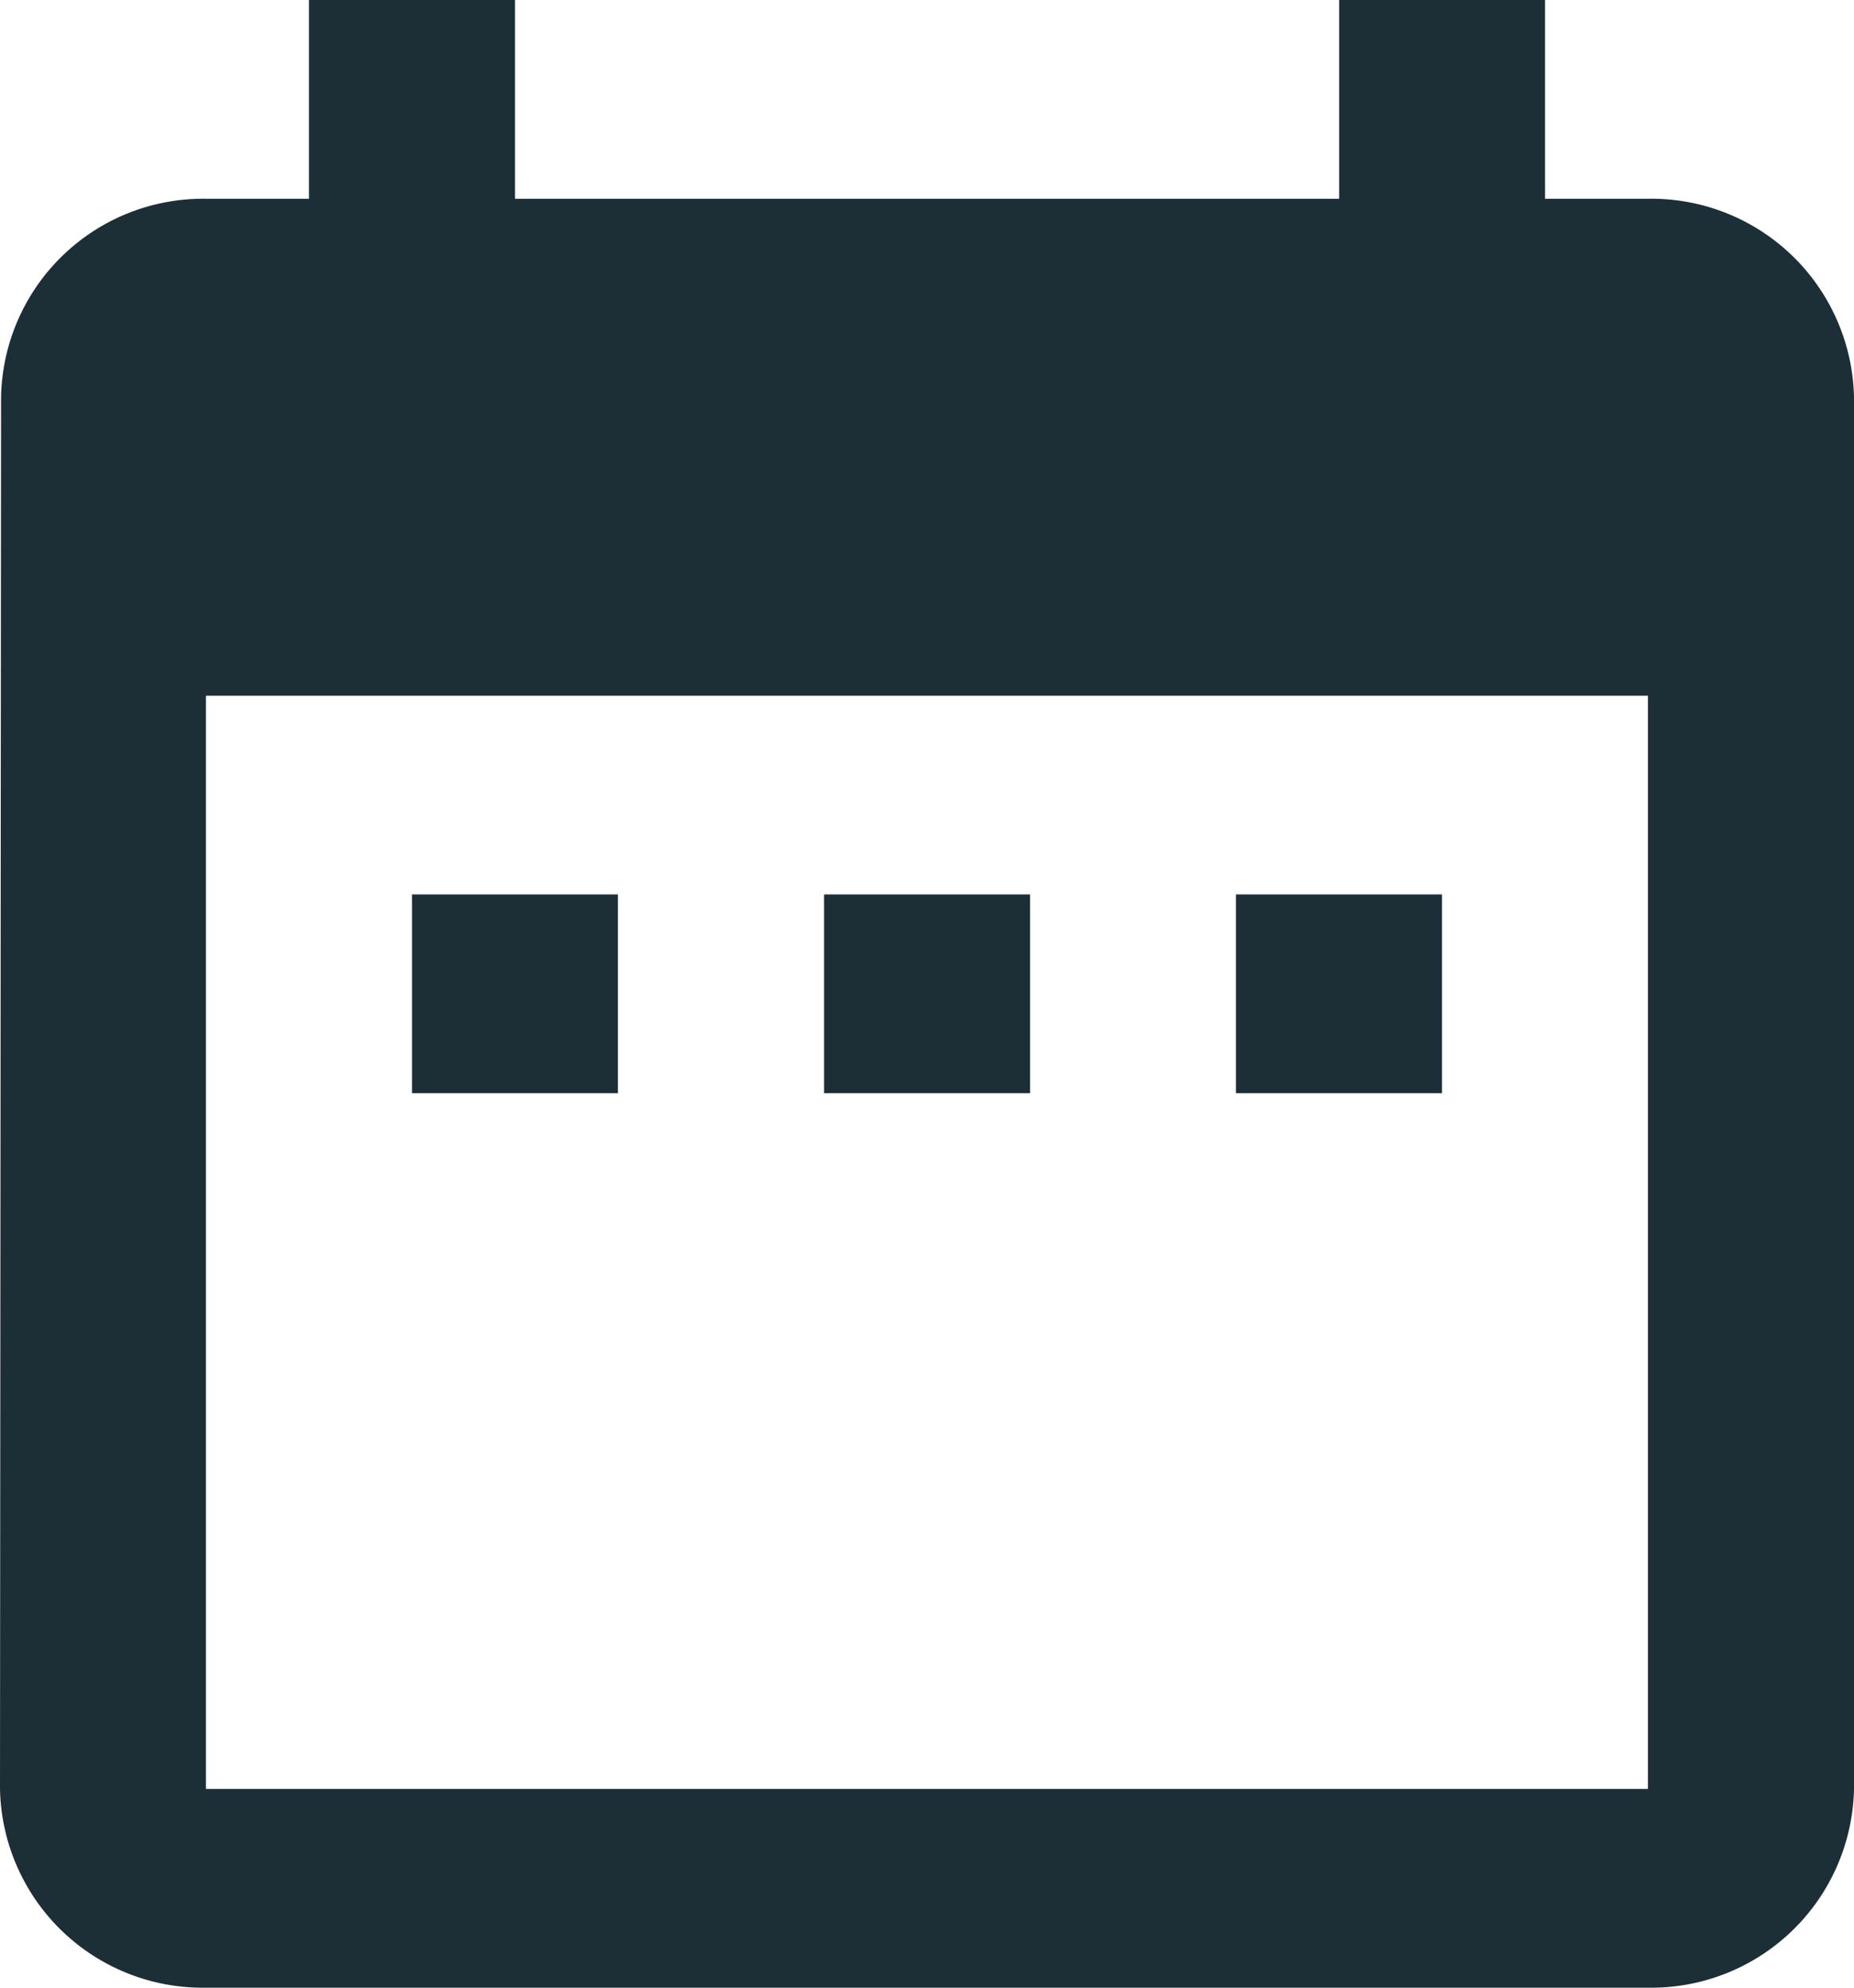 <svg xmlns="http://www.w3.org/2000/svg" width="14" height="15" viewBox="0 0 14 15">
  <path id="Shape" d="M12.444,15H1.555A1.53,1.53,0,0,1,0,13.5L.008,3A1.526,1.526,0,0,1,1.555,1.5h.778V0H3.889V1.5h6.223V0h1.555V1.5h.778A1.53,1.53,0,0,1,14,3V13.5A1.531,1.531,0,0,1,12.444,15ZM1.555,5.25V13.5H12.444V5.25Zm9.333,3H9.333V6.75h1.556v1.5Zm-3.111,0H6.223V6.75H7.778v1.5Zm-3.111,0H3.111V6.75H4.666v1.5Z" fill="#1c2e36"/>
</svg>
